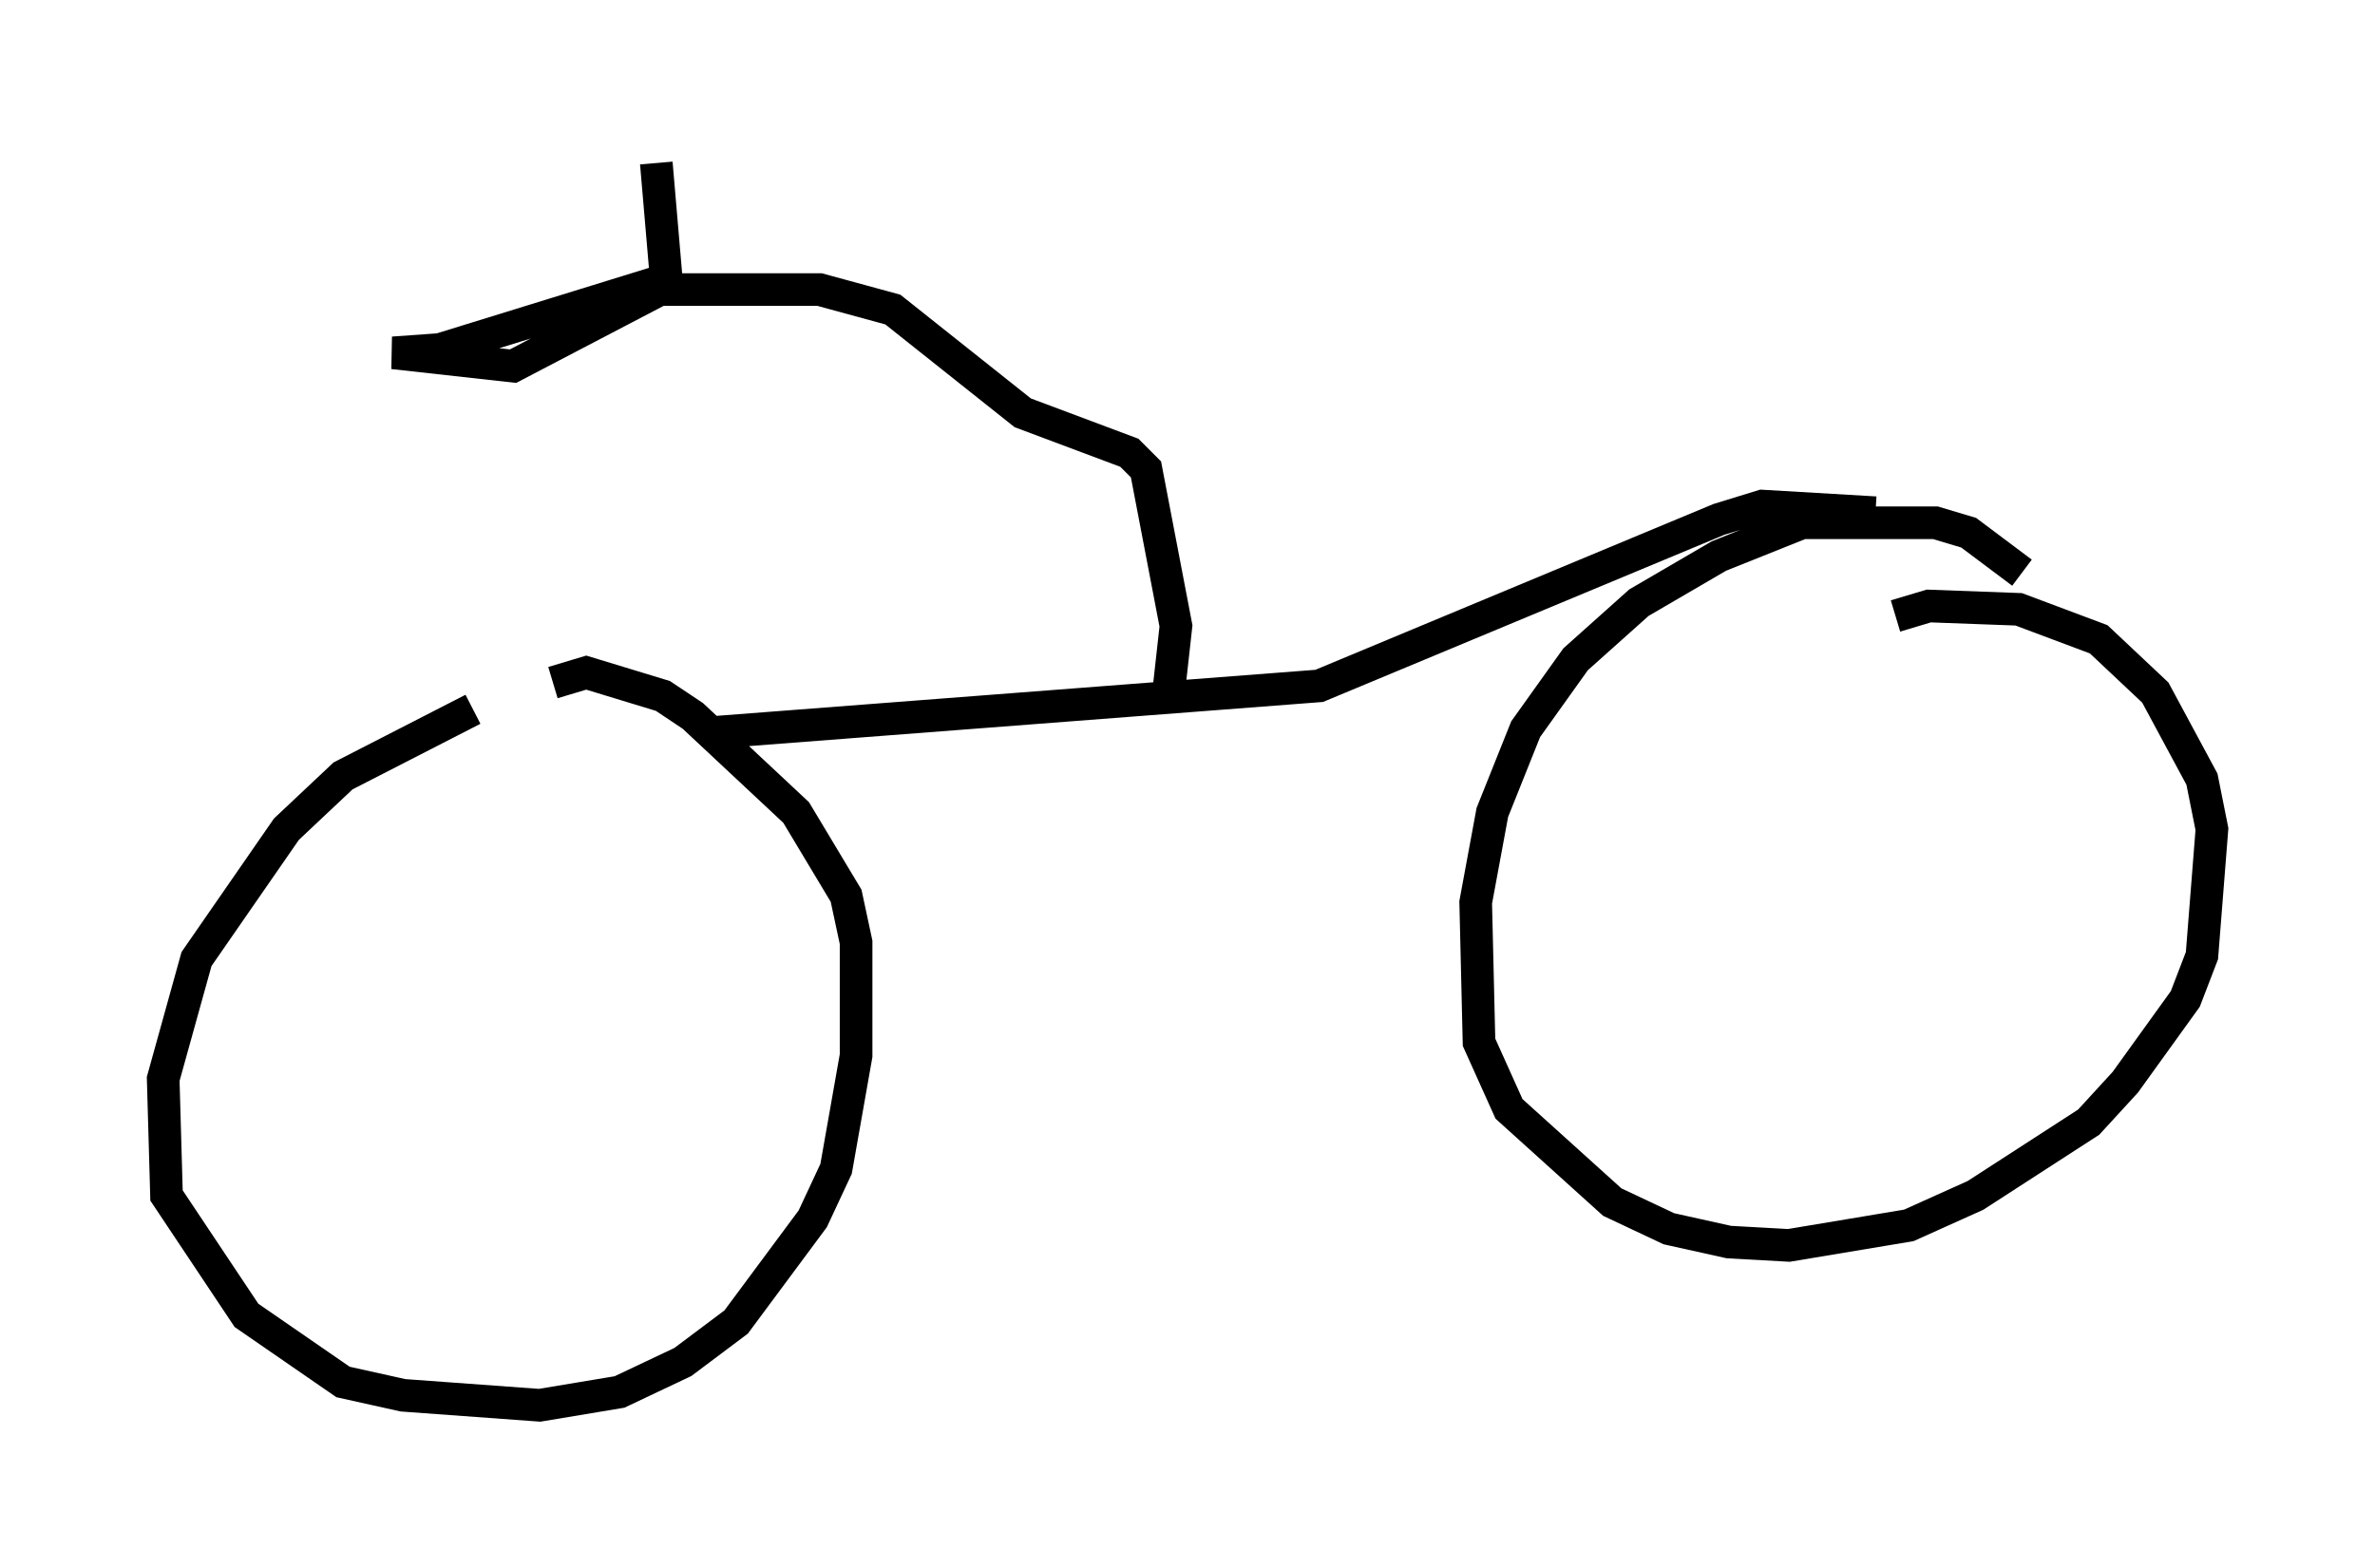 <?xml version="1.0" encoding="utf-8" ?>
<svg baseProfile="full" height="48.078" version="1.1" width="72.782" xmlns="http://www.w3.org/2000/svg" xmlns:ev="http://www.w3.org/2001/xml-events" xmlns:xlink="http://www.w3.org/1999/xlink"><defs /><rect fill="white" height="48.078" width="72.782" x="0" y="0" /><path d="M17.454, 21.436 m-2.96, 0.306 l-3.981, 2.042 -1.735, 1.633 l-2.756, 3.981 -1.021, 3.675 l0.102, 3.573 2.45, 3.675 l2.96, 2.042 1.838, 0.408 l4.185, 0.306 2.45, -0.408 l1.94, -0.919 1.633, -1.225 l2.348, -3.165 0.715, -1.531 l0.613, -3.471 0.0, -3.471 l-0.306, -1.429 -1.531, -2.552 l-3.165, -2.96 -0.919, -0.613 l-2.348, -0.715 -1.021, 0.306 m45.019, -3.369 l-1.633, -1.225 -1.021, -0.306 l-4.083, 0.0 -2.552, 1.021 l-2.45, 1.429 -1.94, 1.735 l-1.531, 2.144 -1.021, 2.552 l-0.51, 2.756 0.102, 4.288 l0.919, 2.042 3.165, 2.858 l1.735, 0.817 1.838, 0.408 l1.838, 0.102 3.675, -0.613 l2.042, -0.919 3.471, -2.246 l1.123, -1.225 1.838, -2.552 l0.51, -1.327 0.306, -3.879 l-0.306, -1.531 -1.429, -2.654 l-1.735, -1.633 -2.45, -0.919 l-2.756, -0.102 -1.021, 0.306 m-0.613, -3.165 l-3.471, -0.204 -1.327, 0.408 l-12.25, 5.104 -18.579, 1.429 m13.986, -1.429 l0.204, -1.838 -0.919, -4.798 l-0.51, -0.51 -3.267, -1.225 l-3.981, -3.165 -2.246, -0.613 l-4.9, 0.0 -4.492, 2.348 l-3.675, -0.408 1.429, -0.102 l6.942, -2.144 -0.306, -3.573 " fill="none" stroke="black" stroke-width="1" /></svg>